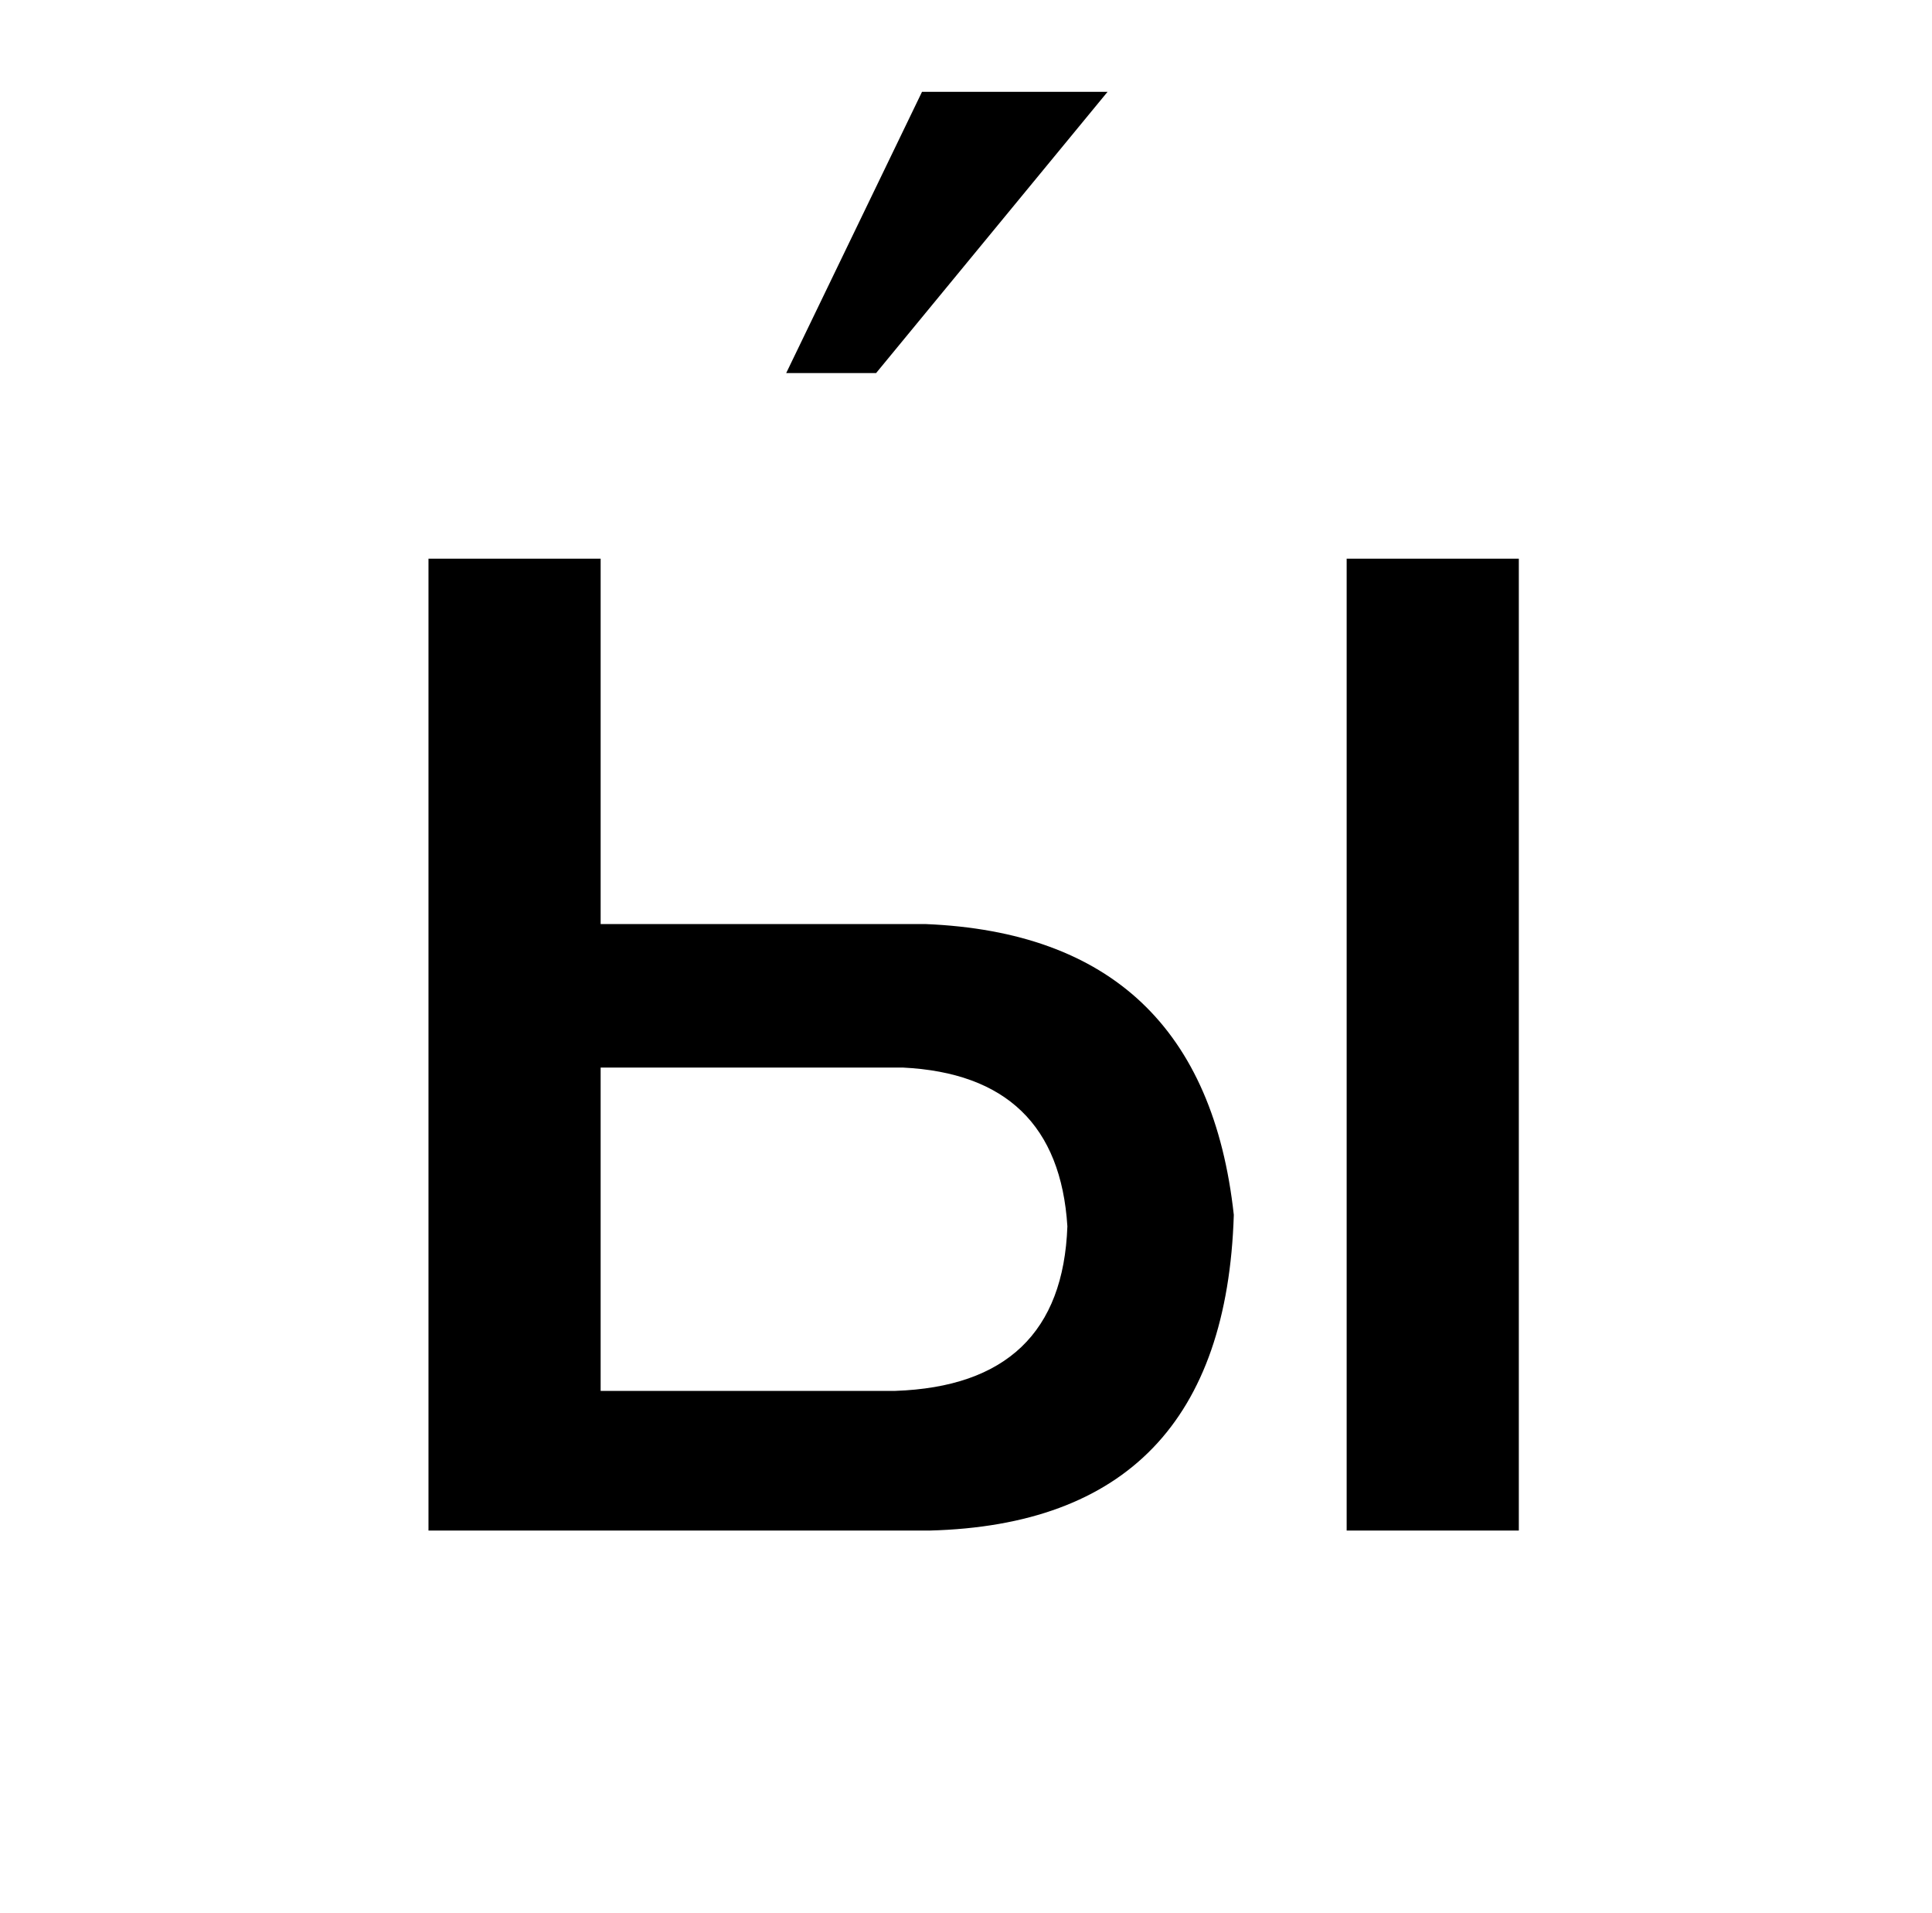 <?xml version="1.0" standalone="no"?>
<!DOCTYPE svg PUBLIC "-//W3C//DTD SVG 1.1//EN" "http://www.w3.org/Graphics/SVG/1.1/DTD/svg11.dtd" >
<svg xmlns="http://www.w3.org/2000/svg" xmlns:xlink="http://www.w3.org/1999/xlink" version="1.1" viewBox="-10 0 1010 1000">
   <path fill="currentColor"
d="M472 48h97l-121 147h-47zM784 800h-90v-508h90v508zM214 800v-508h90v191h170q145 6 161 152q-5 161 -159 165h-262zM462 558h-158v169h154q87 -3 90 -86q-5 -79 -86 -83z" />
</svg>
